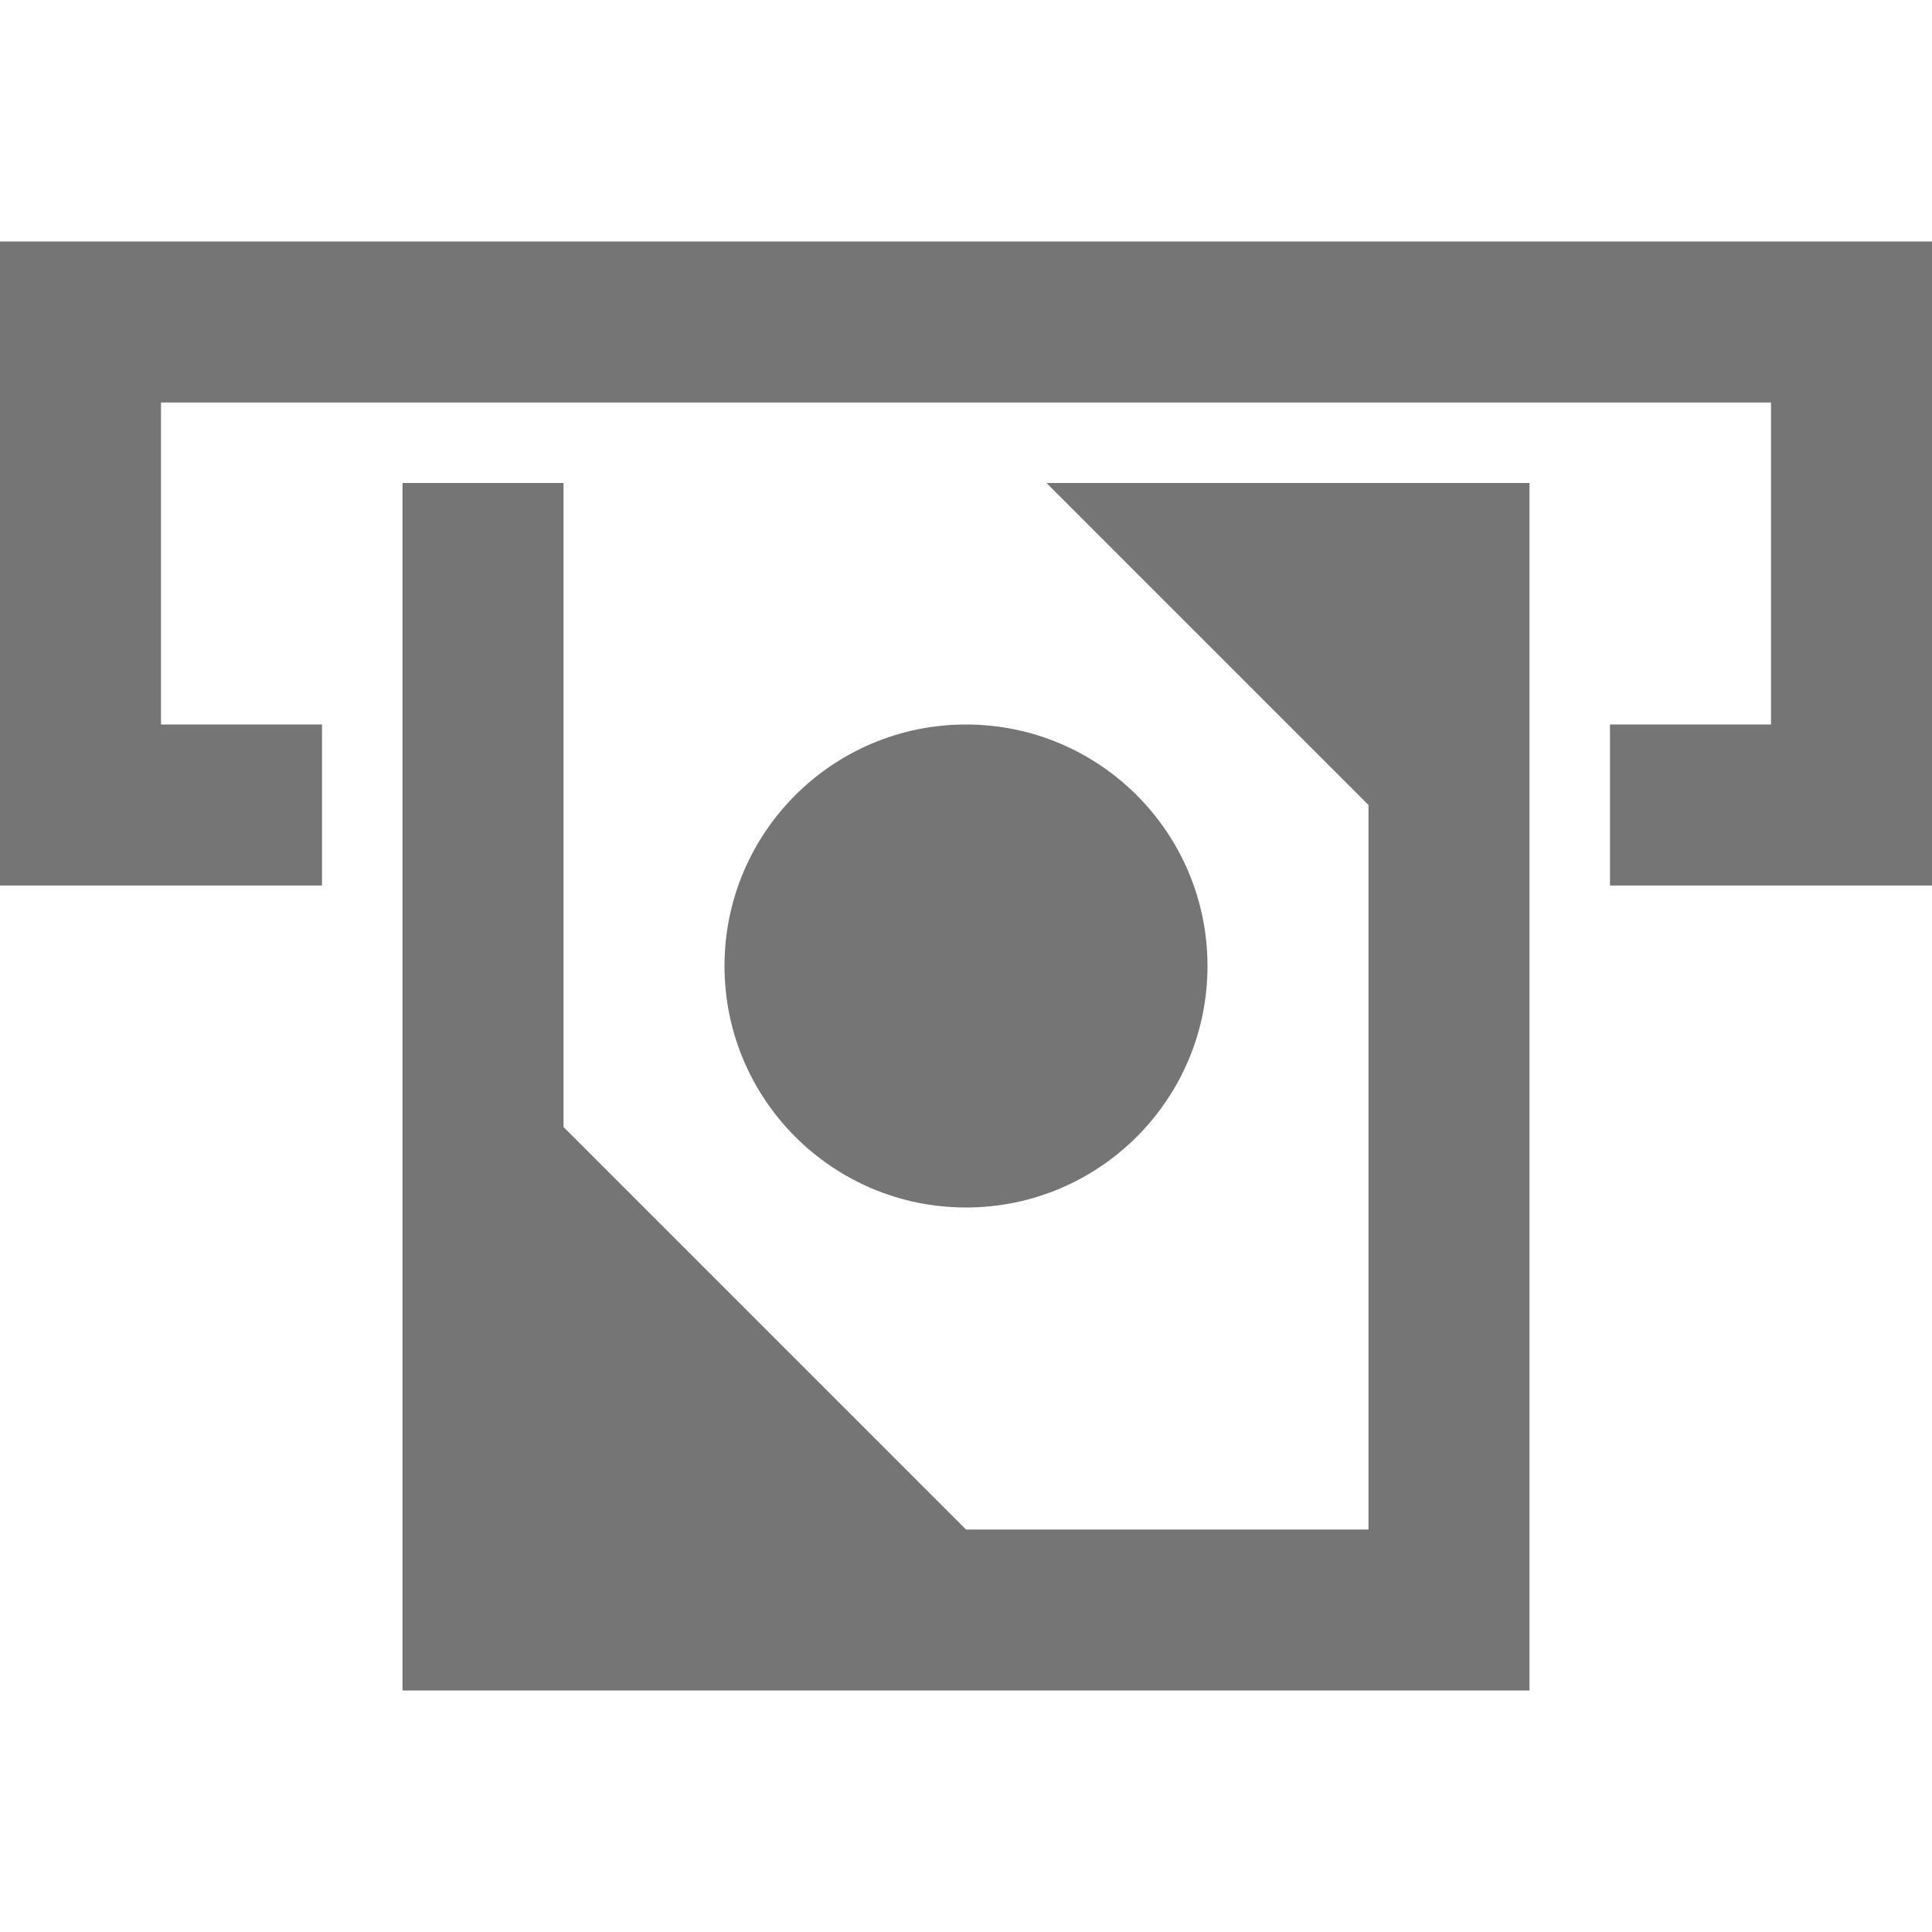 <?xml version="1.0" encoding="utf-8"?>
<!-- Generator: Adobe Illustrator 17.1.0, SVG Export Plug-In . SVG Version: 6.00 Build 0)  -->
<!DOCTYPE svg PUBLIC "-//W3C//DTD SVG 1.1//EN" "http://www.w3.org/Graphics/SVG/1.1/DTD/svg11.dtd">
<svg version="1.1" xmlns="http://www.w3.org/2000/svg" xmlns:xlink="http://www.w3.org/1999/xlink" x="0px" y="0px" width="24px"
	 height="24px" viewBox="0 0 24 24" enable-background="new 0 0 24 24" xml:space="preserve">
<g id="Frame_-_24px">
	<rect fill="none" width="24" height="24"/>
</g>
<g id="Filled_Icons">
	<g>
		<polygon fill="#757575" points="0,3 0,11 4,11 4,9 2,9 2,5 22,5 22,9 20,9 20,11 24,11 24,3 		"/>
		<polygon fill="#757575" points="13,6 17,10 17,19 12,19 7,14 7,6 5,6 5,21 19,21 19,6 		"/>
		<circle fill="#757575" cx="12" cy="12" r="3"/>
	</g>
</g>
</svg>
